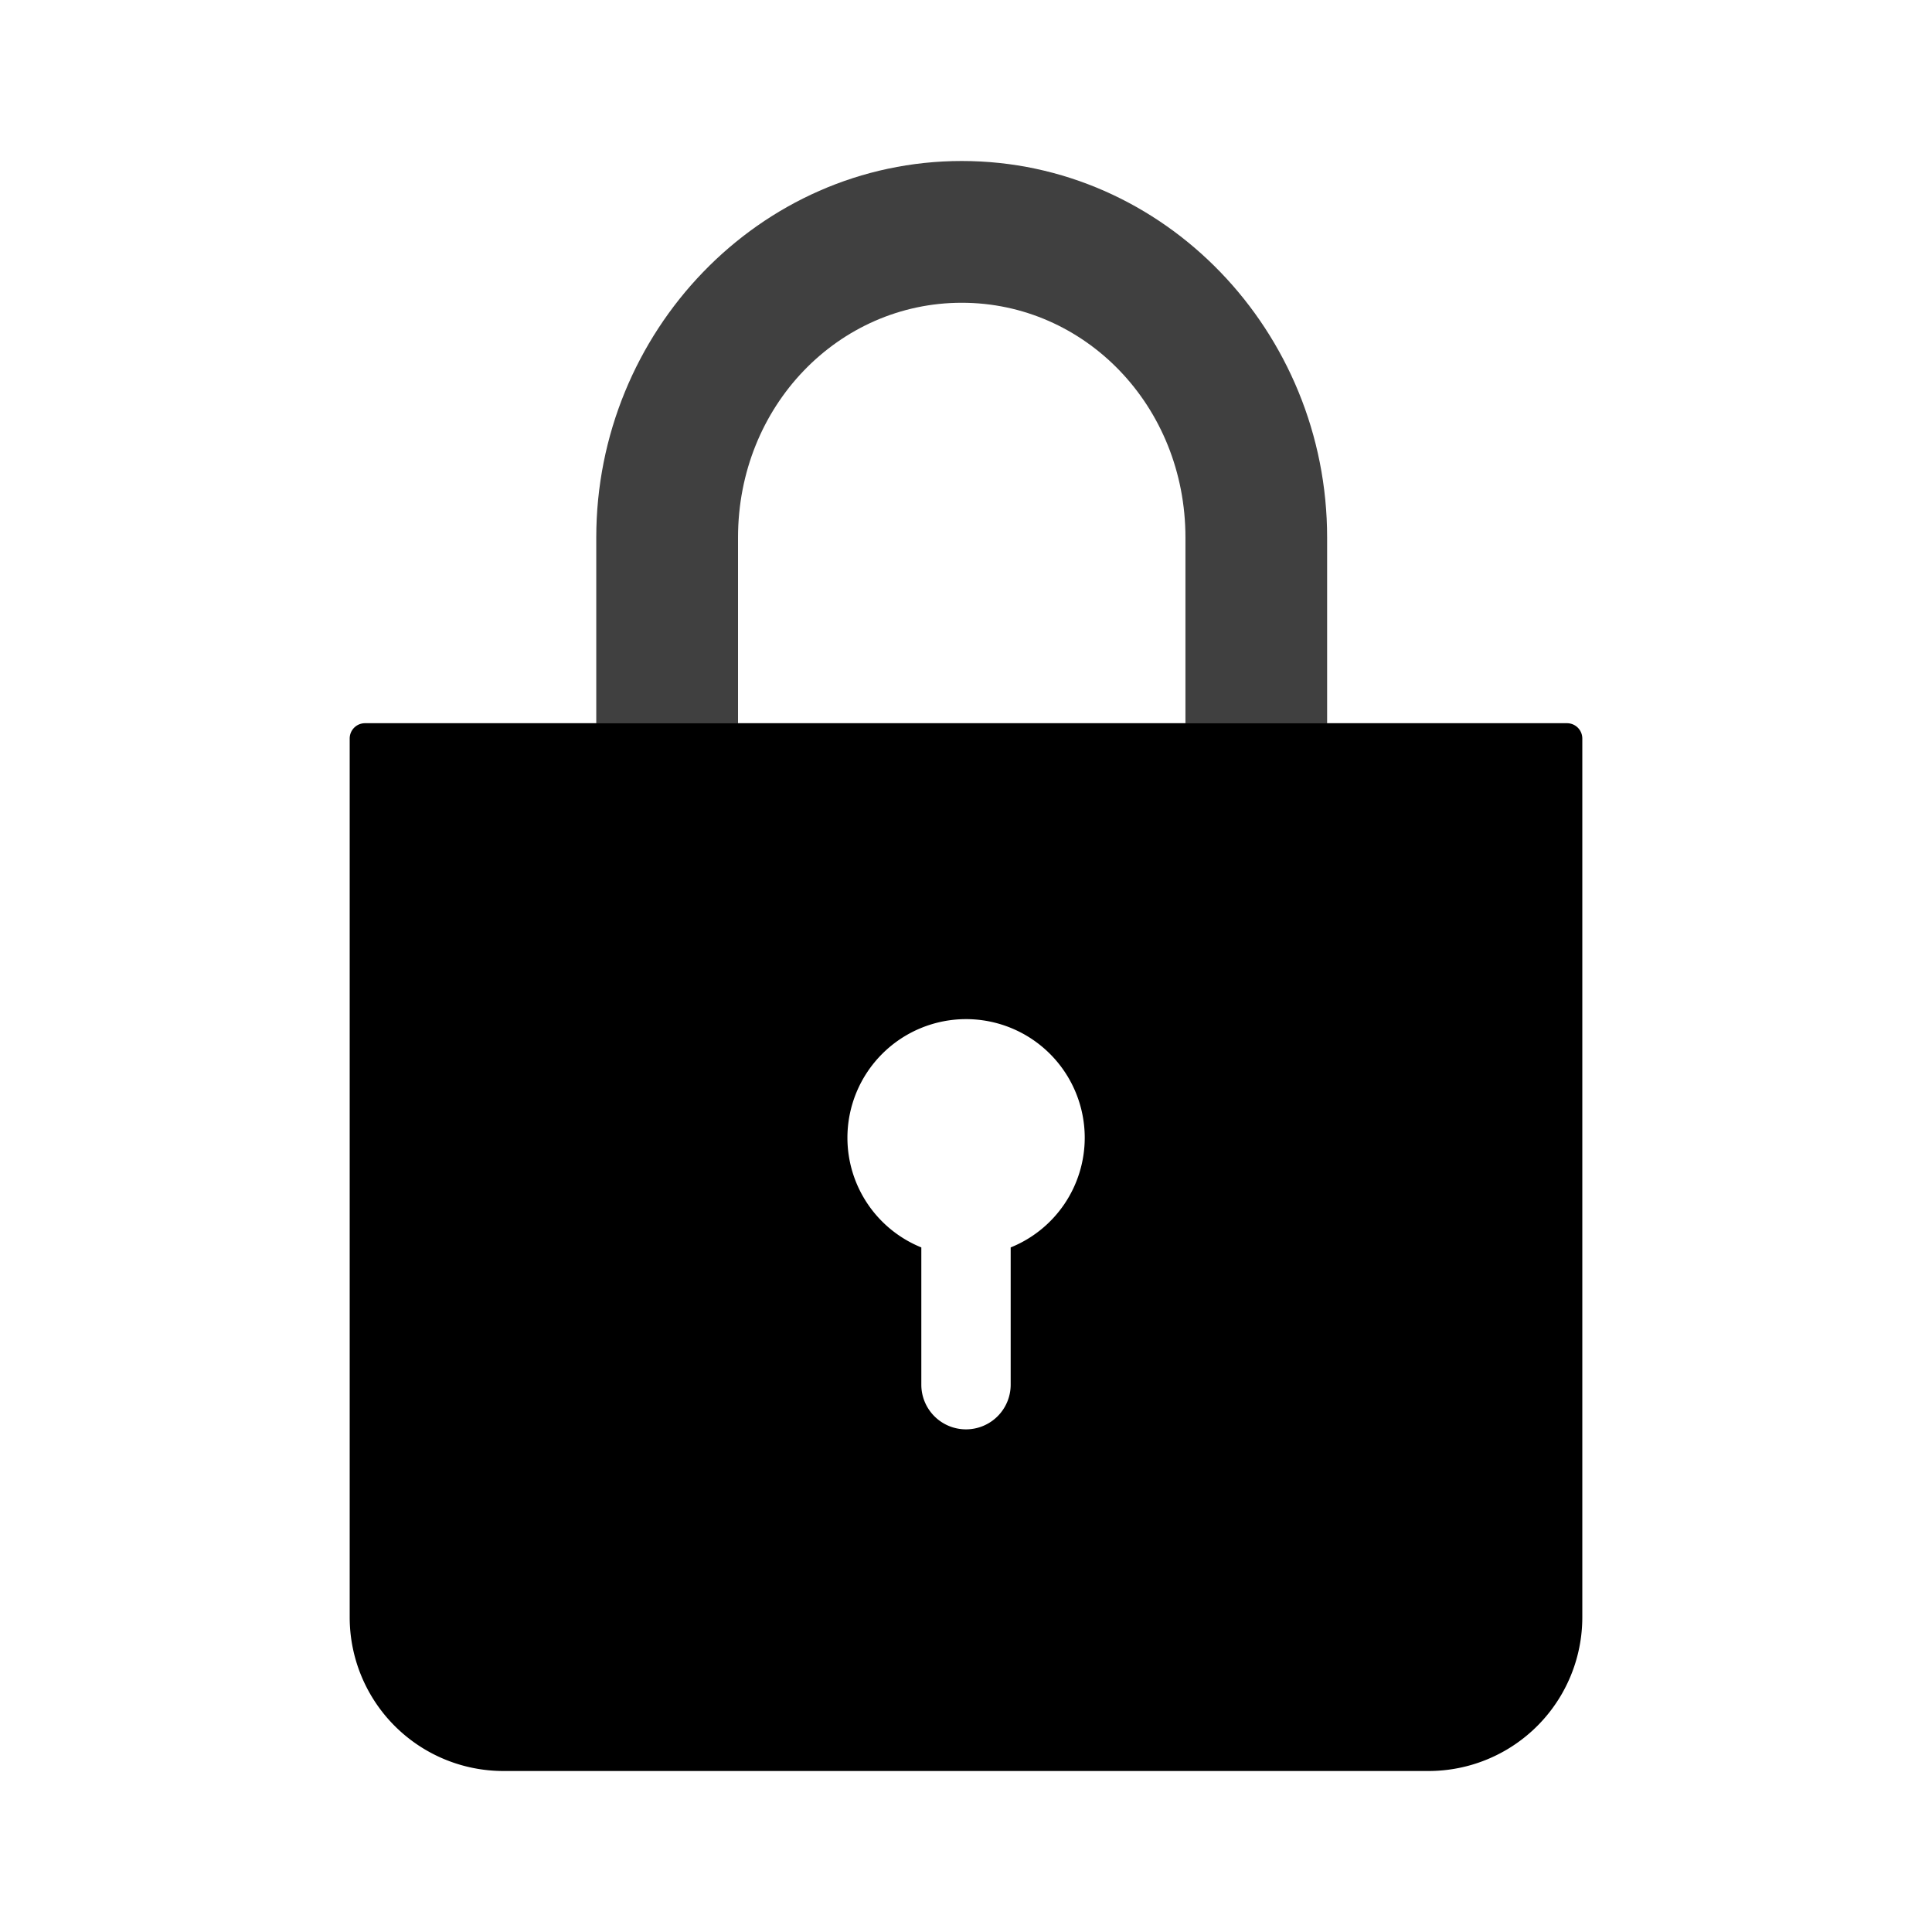 <svg xmlns="http://www.w3.org/2000/svg" viewBox="0 0 24 24"><path d="M11.947 2c-2.515 0-4.54 2.122-4.54 4.678v2.307h1.761V6.678c0-1.639 1.252-2.917 2.779-2.917s2.779 1.278 2.779 2.917v2.307h1.76V6.678C16.487 4.122 14.463 2 11.948 2z" opacity=".75"/><path d="M4.535 8.984a.19.19 0 0 0-.191.192v10.91A1.91 1.91 0 0 0 6.258 22h11.484a1.91 1.91 0 0 0 1.914-1.914V9.176a.19.19 0 0 0-.191-.192H6.258zM12 12.66a1.474 1.474 0 0 1 1.475 1.475 1.47 1.47 0 0 1-.92 1.361v1.705a.555.555 0 0 1-.555.555.555.555 0 0 1-.555-.555v-1.705a1.47 1.47 0 0 1-.918-1.361A1.474 1.474 0 0 1 12 12.66"/></svg>